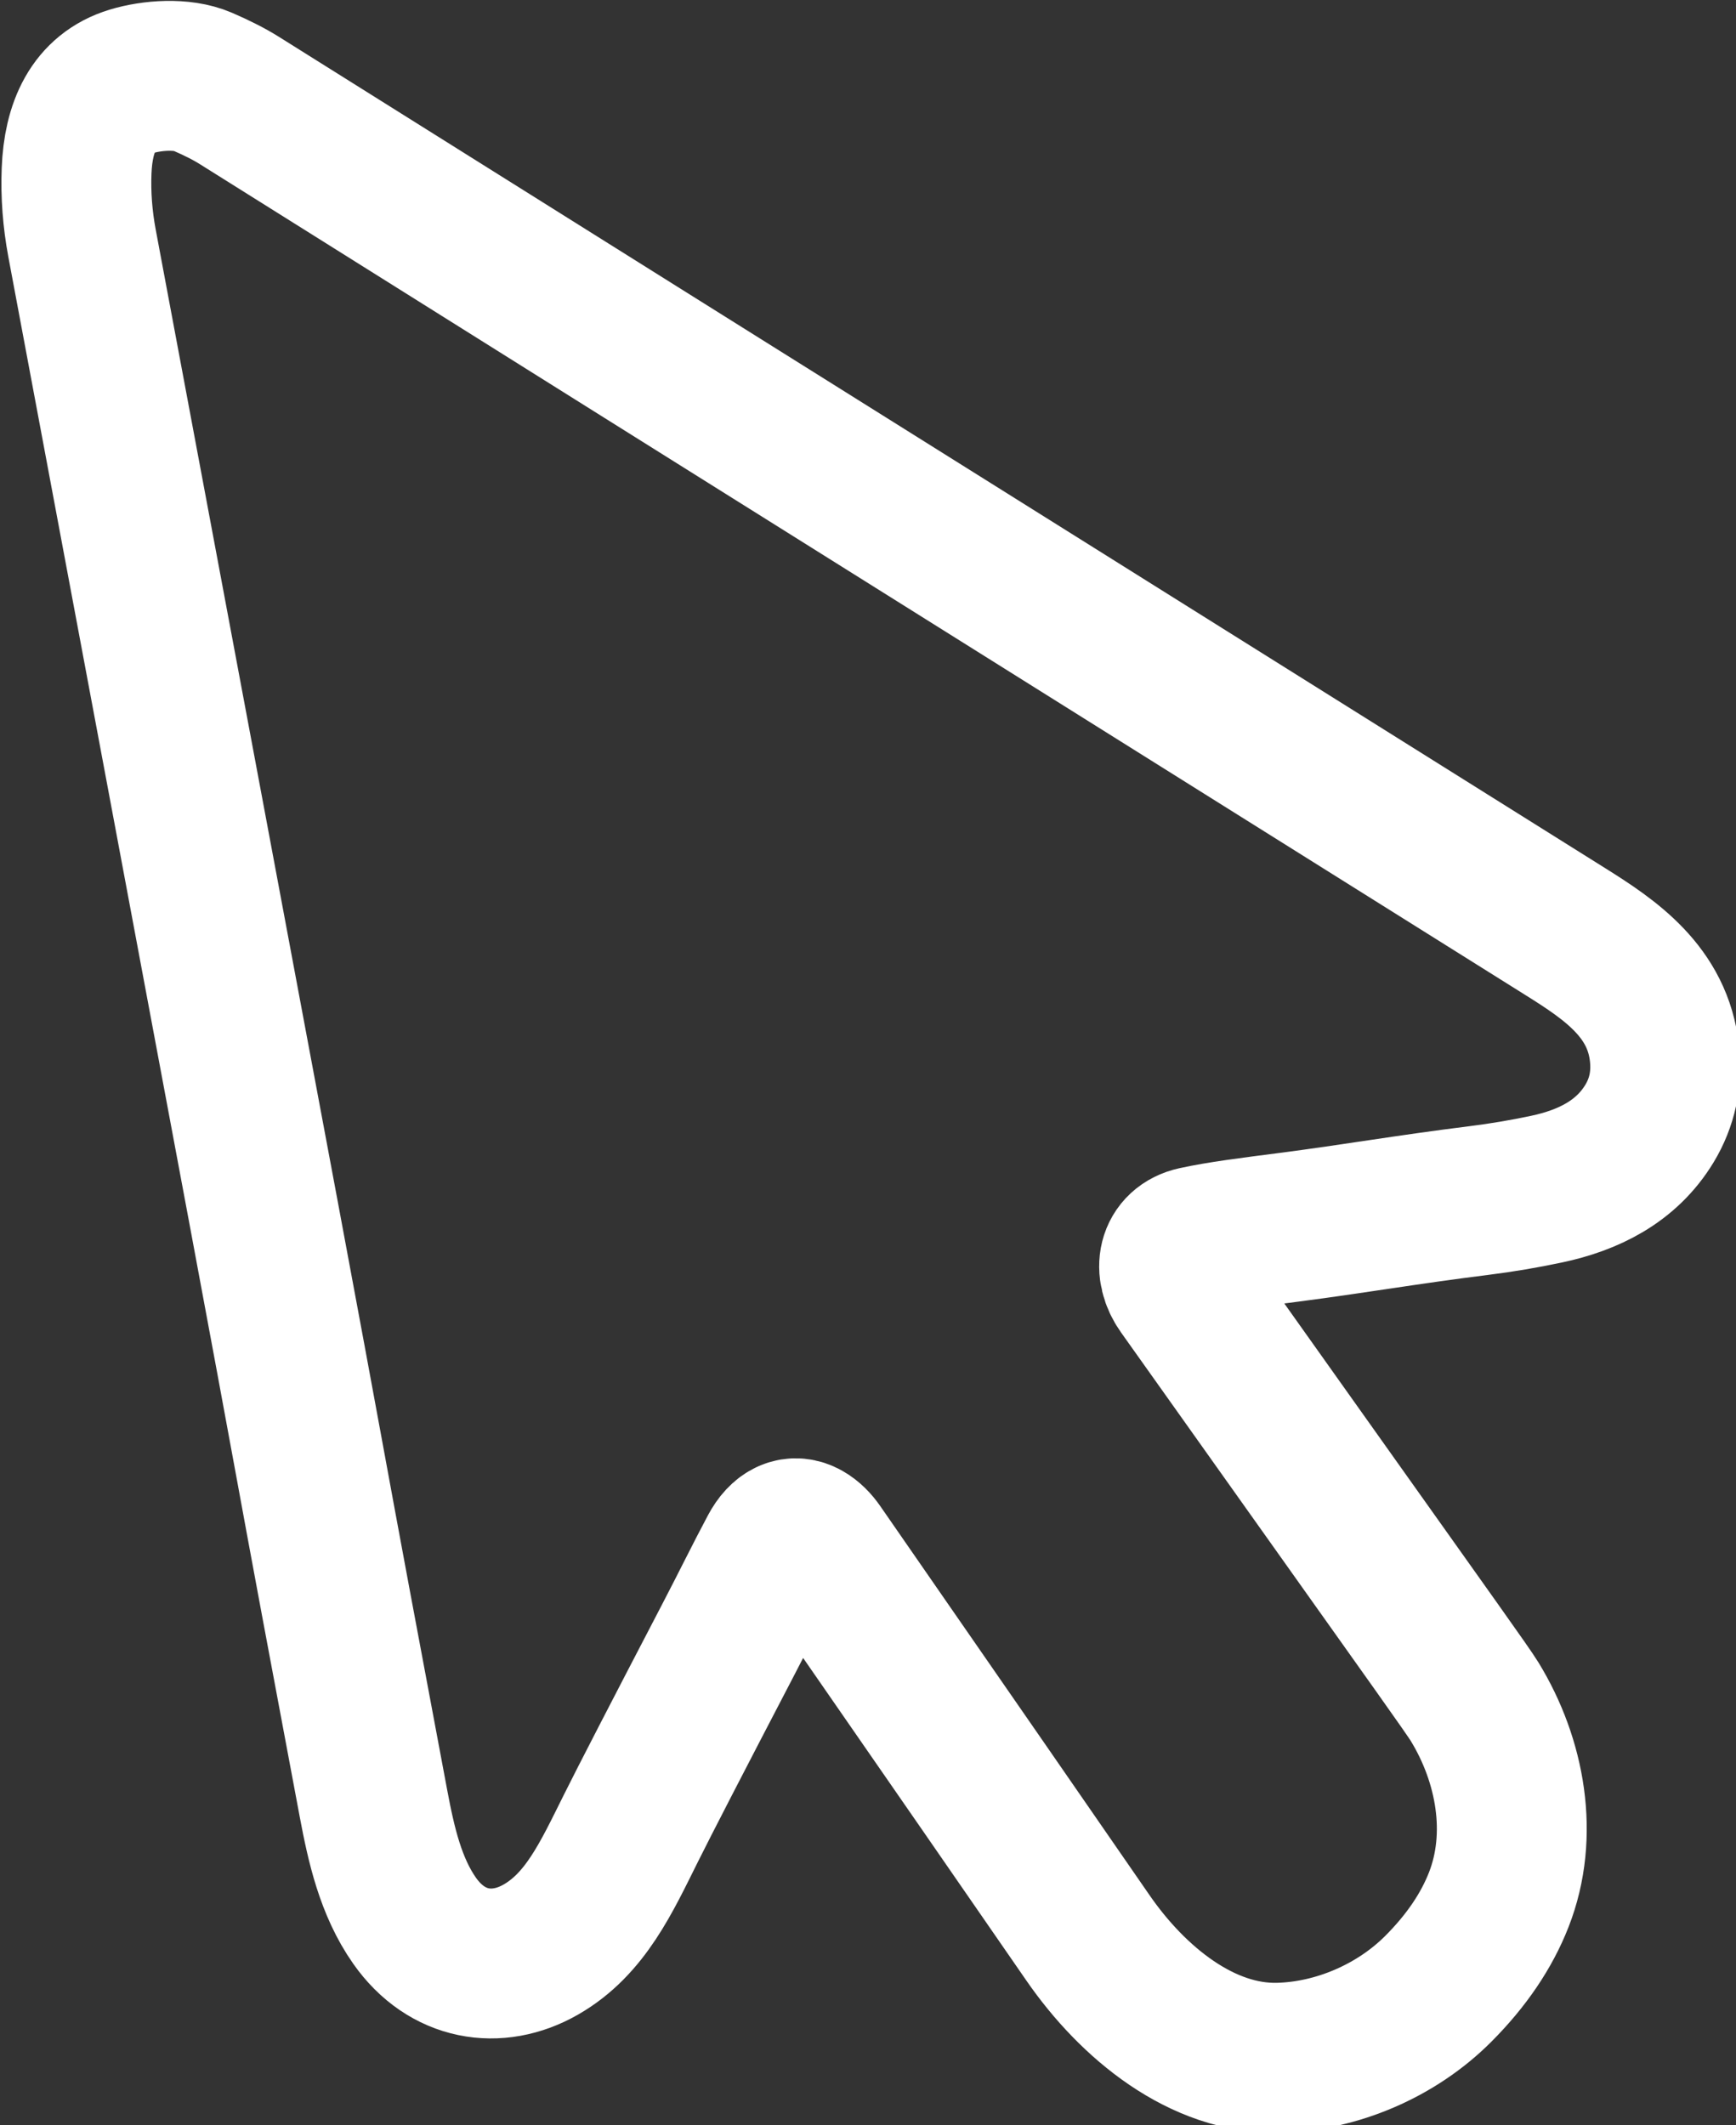 <?xml version="1.0" encoding="UTF-8" standalone="no"?>
<!DOCTYPE svg PUBLIC "-//W3C//DTD SVG 1.1//EN" "http://www.w3.org/Graphics/SVG/1.1/DTD/svg11.dtd">
<svg width="100%" height="100%" viewBox="0 0 817 1000" version="1.1" xmlns="http://www.w3.org/2000/svg" xmlns:xlink="http://www.w3.org/1999/xlink" xml:space="preserve" xmlns:serif="http://www.serif.com/" style="fill-rule:evenodd;clip-rule:evenodd;stroke-linejoin:round;stroke-miterlimit:2;">
    <rect x="0" y="0" width="817" height="1000" fill="#333333" stroke="none"/>
    <g id="Artboard1" transform="matrix(0.058,0,0,0.058,0,0)">
        <rect x="0" y="0" width="14167.9" height="17335.7" style="fill:none;"/>
    </g>
    <g transform="matrix(0.058,0,0,0.058,0,0)">
        <path d="M6400.27,12452.7C6355.42,12472.9 6315.81,12515.4 6281.41,12579.9C6164.44,12798.6 6059.53,13014.9 5910.8,13300.2C5495.48,14097.1 5231.64,14608.5 5119.27,14834C4919.78,15234.1 4749.49,15611.6 4387.51,15818.6C4034.84,16020.2 3625.87,15955.9 3364.68,15585C3169.89,15308.1 3093.22,14966.4 3030.55,14633.5C2807.35,13447.8 2630.86,12500.9 2501.25,11792.5C2366.2,11053.4 2026.31,9232.8 1482.03,6331.01C1066.1,4113.65 793.833,2660.87 665.423,1972.63C628.575,1774.89 613.937,1579.5 621.509,1386.46C635.248,1030.51 757.195,753.836 1066.25,660.118C1233.89,609.48 1476.84,591.075 1642.83,662.523C1762.17,713.904 1862.77,765.184 1944.44,816.616C2654.4,1262.97 6241.24,3511.13 12704.9,7561.09C13067.5,7788.23 13452.2,8047.47 13506,8549.21C13528.1,8755.95 13487.6,8944.87 13384.3,9115.76C13196.6,9425.86 12887.4,9576.85 12548.2,9648.43C12366.9,9686.92 12184.4,9717.74 12000.5,9740.68C11403.3,9815.47 11000.3,9887.47 10461.2,9957.41C10144.8,9998.38 9905.09,10027.7 9699.29,10072.6C9514.1,10113.2 9477.45,10298 9592.56,10459.7C10117,11197.1 10803.7,12163.2 11652.7,13358.2C11835.8,13615.8 11939.9,13765.2 11964.9,13806.3C12258.8,14286.8 12366,14890.2 12161.4,15413.1C12062.1,15666.9 11898.6,15908 11670.7,16136.4C11331.3,16476.6 10848.1,16683.7 10376,16695.8C9755.84,16711.5 9192.39,16251.4 8827.3,15722.4C8422.22,15135.5 7694.14,14083.4 6642.87,12566.4C6584.38,12481.9 6493,12410.8 6400.28,12452.7L6400.29,12452.7L6400.27,12452.7Z" style="fill:none;fill-rule:nonzero;stroke:white;stroke-width:1216.1px;"/>
    </g>
</svg>
